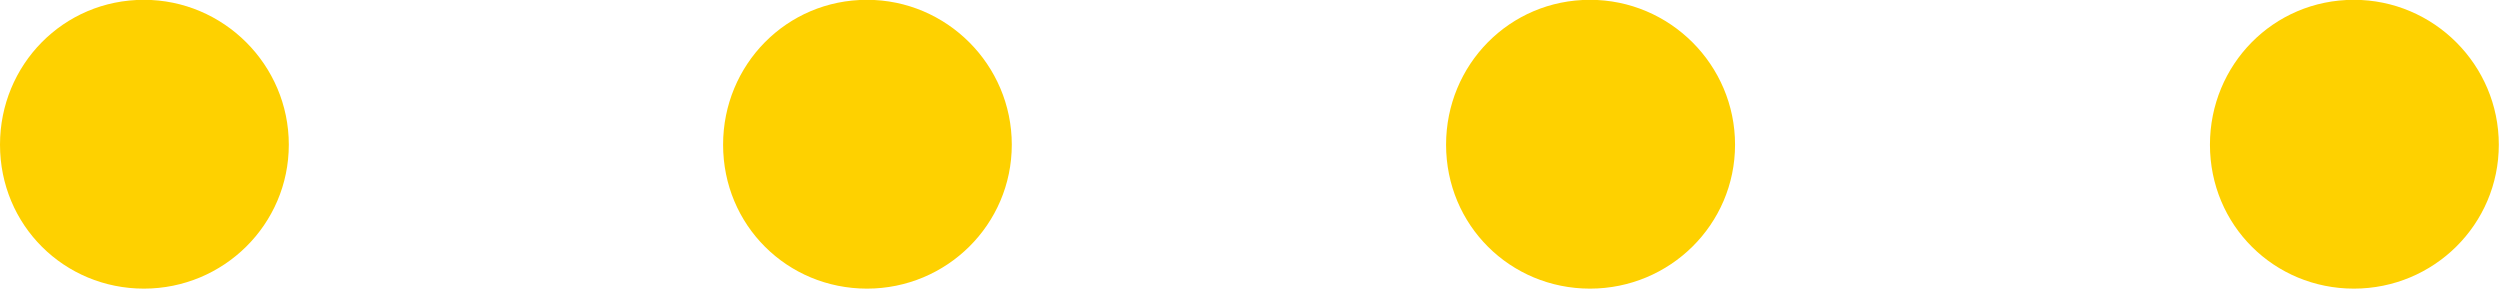 <?xml version="1.0" encoding="UTF-8" standalone="no"?>
<svg
   xmlns:dc="http://purl.org/dc/elements/1.1/"
   xmlns:cc="http://creativecommons.org/ns#"
   xmlns:rdf="http://www.w3.org/1999/02/22-rdf-syntax-ns#"
   xmlns:svg="http://www.w3.org/2000/svg"
   xmlns="http://www.w3.org/2000/svg"
   viewBox="0 0 23.56 2.72"
   height="2.72"
   width="23.56"
   xml:space="preserve"
   id="svg2"
   version="1.1"><defs
     id="defs6" /><g
     transform="matrix(1.333,0,0,-1.333,0,2.72)"
     id="g10"><g
       transform="scale(0.1)"
       id="g12"><path
         id="path14"
         style="fill:#FED100;fill-opacity:1;fill-rule:nonzero;stroke:none"
         d="M 10.176,0 C 4.543,0 0,4.473 0,10.176 0,15.816 4.473,20.418 10.176,20.418 15.809,20.418 20.418,15.816 20.418,10.176 20.418,4.535 15.809,0 10.176,0" /><path
         id="path16"
         style="fill:#FED100;fill-opacity:1;fill-rule:nonzero;stroke:none"
         d="m 61.297,0 c -5.641,0 -10.176,4.473 -10.176,10.176 0,5.641 4.473,10.242 10.176,10.242 5.637,0 10.234,-4.602 10.234,-10.242 C 71.531,4.535 66.934,0 61.297,0" /><path
         id="path18"
         style="fill:#FED100;fill-opacity:1;fill-rule:nonzero;stroke:none"
         d="m 112.41,0 c -5.633,0 -10.176,4.473 -10.176,10.176 0,5.641 4.477,10.242 10.176,10.242 5.649,0 10.254,-4.602 10.254,-10.242 C 122.664,4.535 118.059,0 112.41,0" /><path
         id="path20"
         style="fill:#FED100;fill-opacity:1;fill-rule:nonzero;stroke:none"
         d="m 166.414,0 c -5.633,0 -10.176,4.473 -10.176,10.176 0,5.641 4.477,10.242 10.176,10.242 5.649,0 10.246,-4.602 10.246,-10.242 C 176.66,4.535 172.063,0 166.414,0" /></g></g></svg>